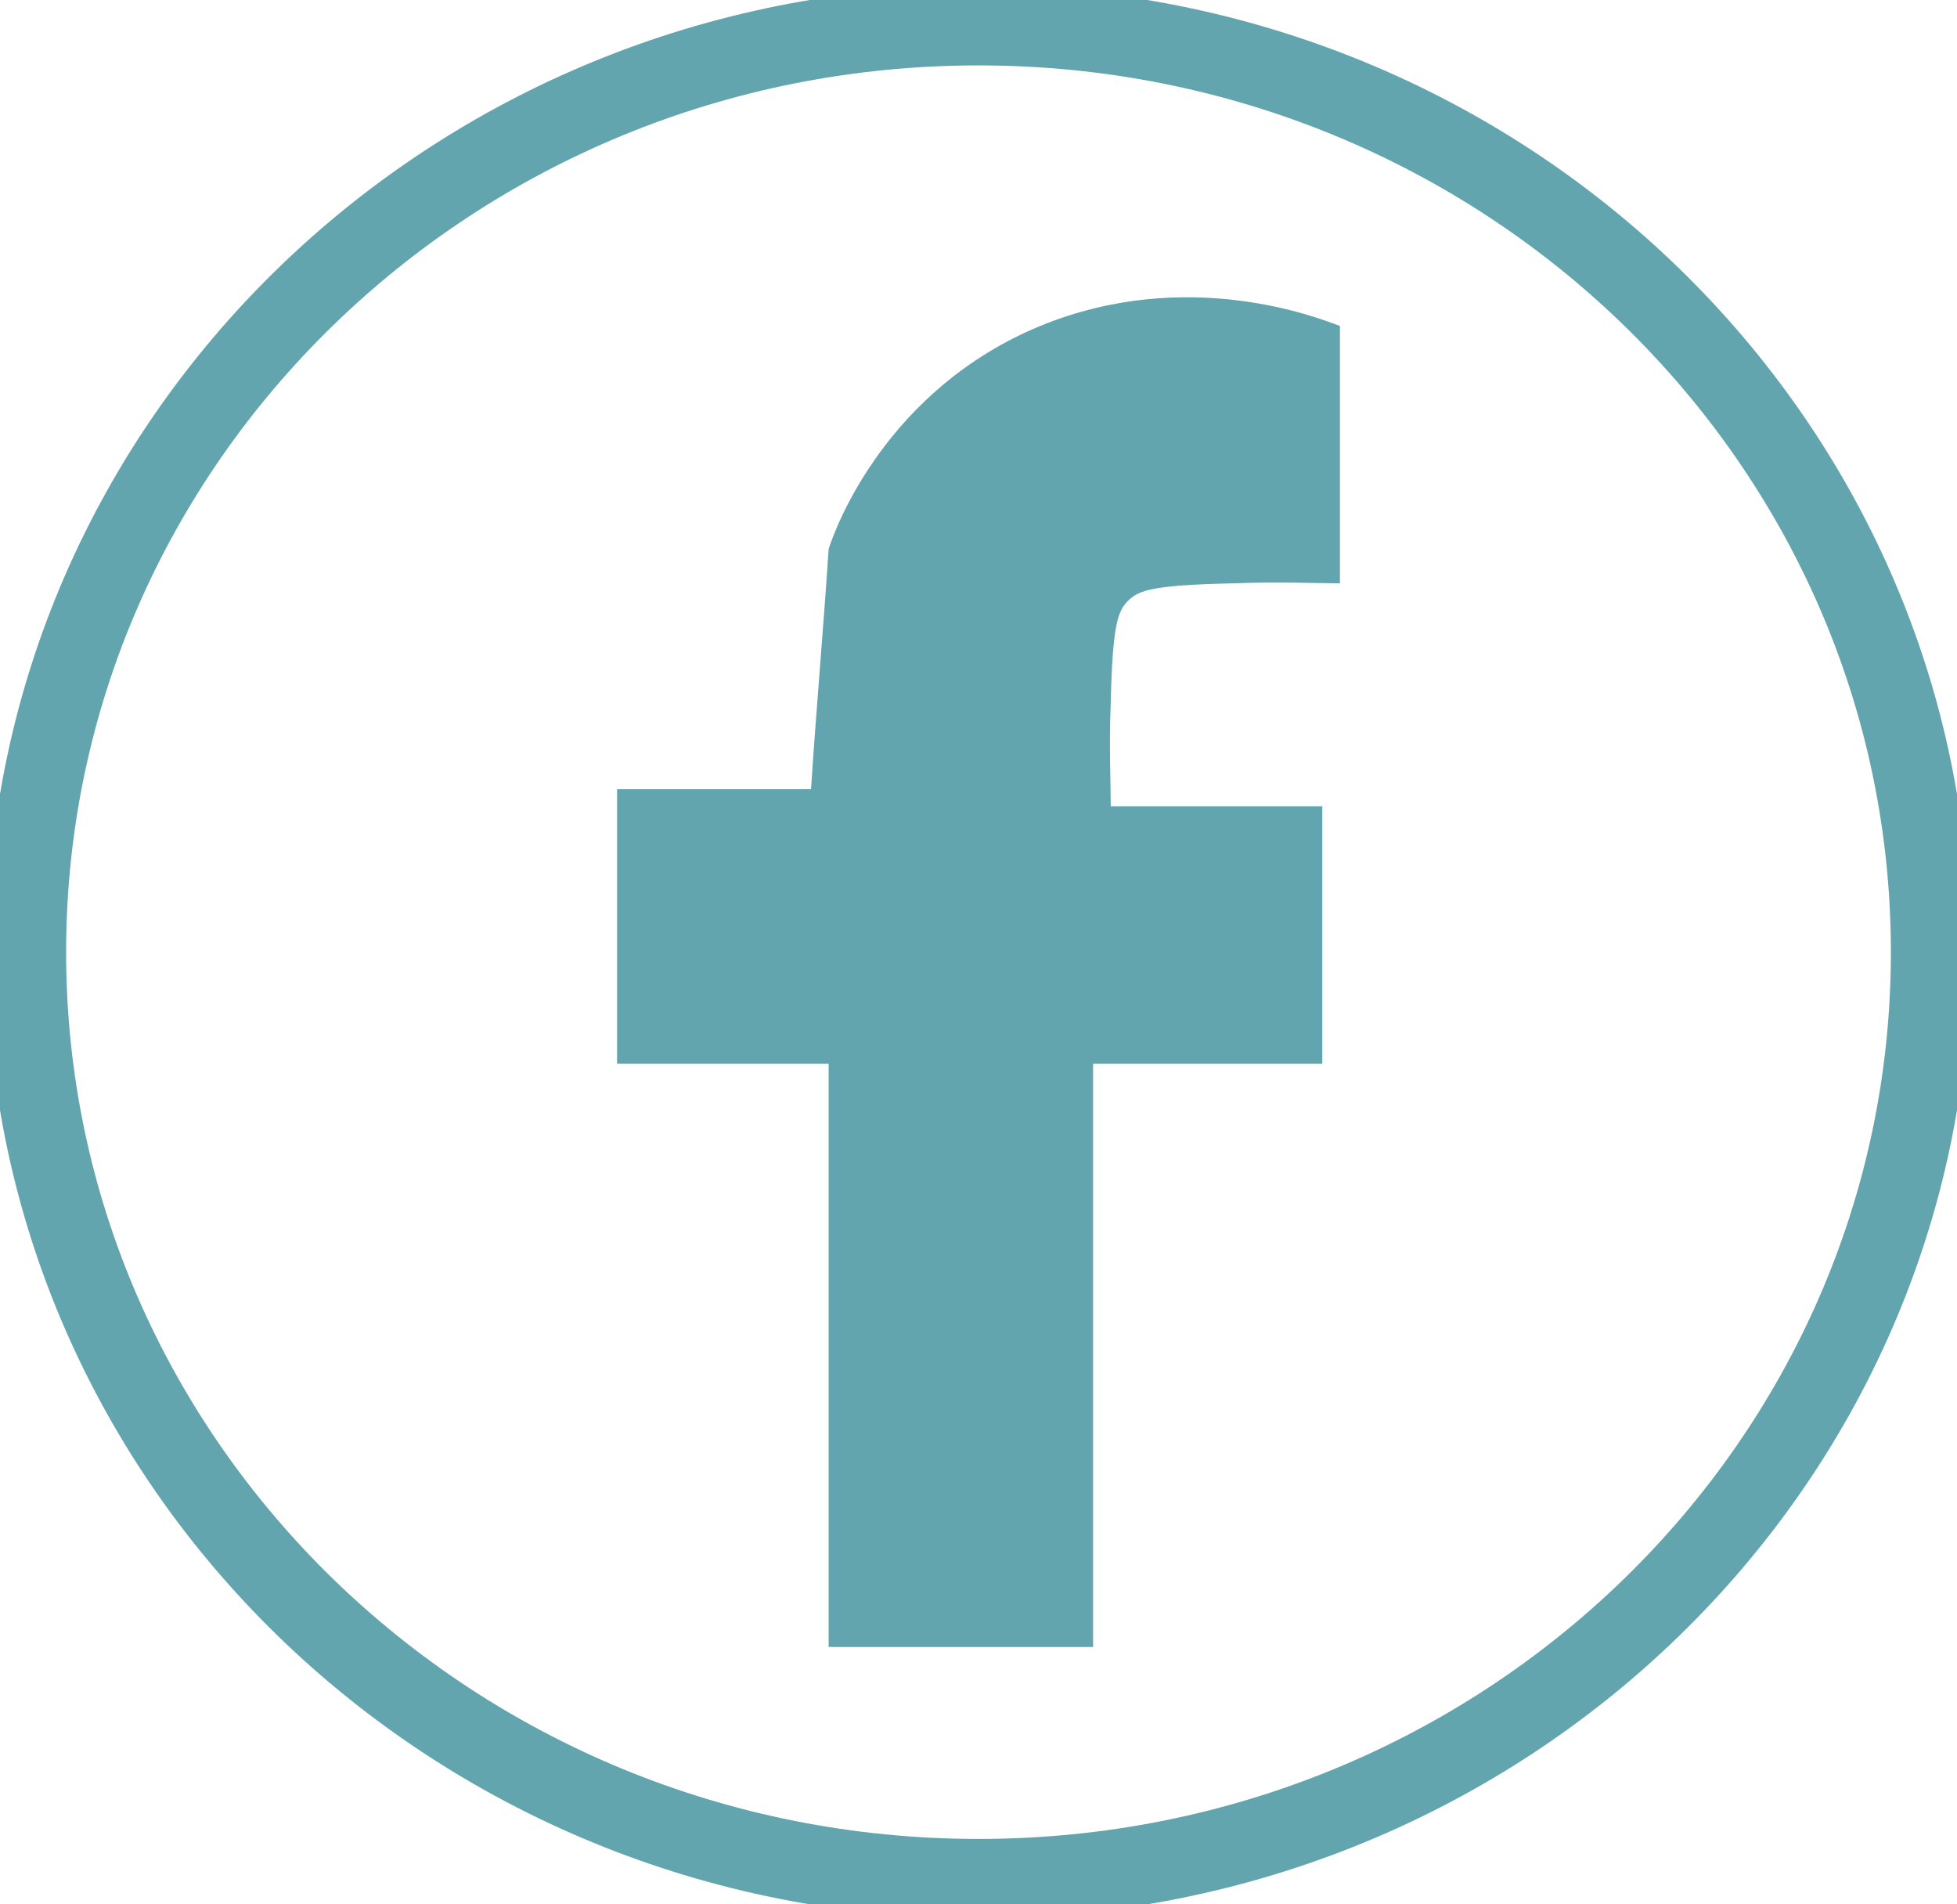 <svg width="74" height="72" viewBox="0 0 74 72" fill="none" xmlns="http://www.w3.org/2000/svg">
<g clip-path="url(#clip0_1_165)">
<path d="M37 71.027C56.882 71.027 73 55.345 73 36C73 16.655 56.882 0.973 37 0.973C17.118 0.973 1 16.655 1 36C1 55.345 17.118 71.027 37 71.027Z" stroke="#62A5AE" stroke-width="3" stroke-miterlimit="10"/>
<path d="M50.667 22.054C50.667 18.811 50.667 15.568 50.667 12.324C49.8 12 44.867 10.054 39.333 12.324C33.533 14.724 31.6 19.913 31.333 20.757C31.133 23.805 30.867 26.789 30.667 29.838C28.2 29.838 25.733 29.838 23.333 29.838C23.333 33.276 23.333 36.778 23.333 40.216C26 40.216 28.667 40.216 31.333 40.216C31.333 47.546 31.333 54.941 31.333 62.27C34.667 62.27 38 62.27 41.333 62.27C41.333 54.941 41.333 47.546 41.333 40.216C44.2 40.216 47.133 40.216 50 40.216C50 36.973 50 33.73 50 30.486C47.333 30.486 44.667 30.486 42 30.486C42 29.514 41.933 28.216 42 26.595C42.067 23.611 42.267 23.092 42.667 22.703C43.067 22.314 43.6 22.119 46.667 22.054C48.333 21.989 49.667 22.054 50.667 22.054Z" fill="#62A5AE"/>
</g>
<defs>
<clipPath id="clip0_1_165">
<rect width="74" height="72" fill="white"/>
</clipPath>
</defs>
</svg>
